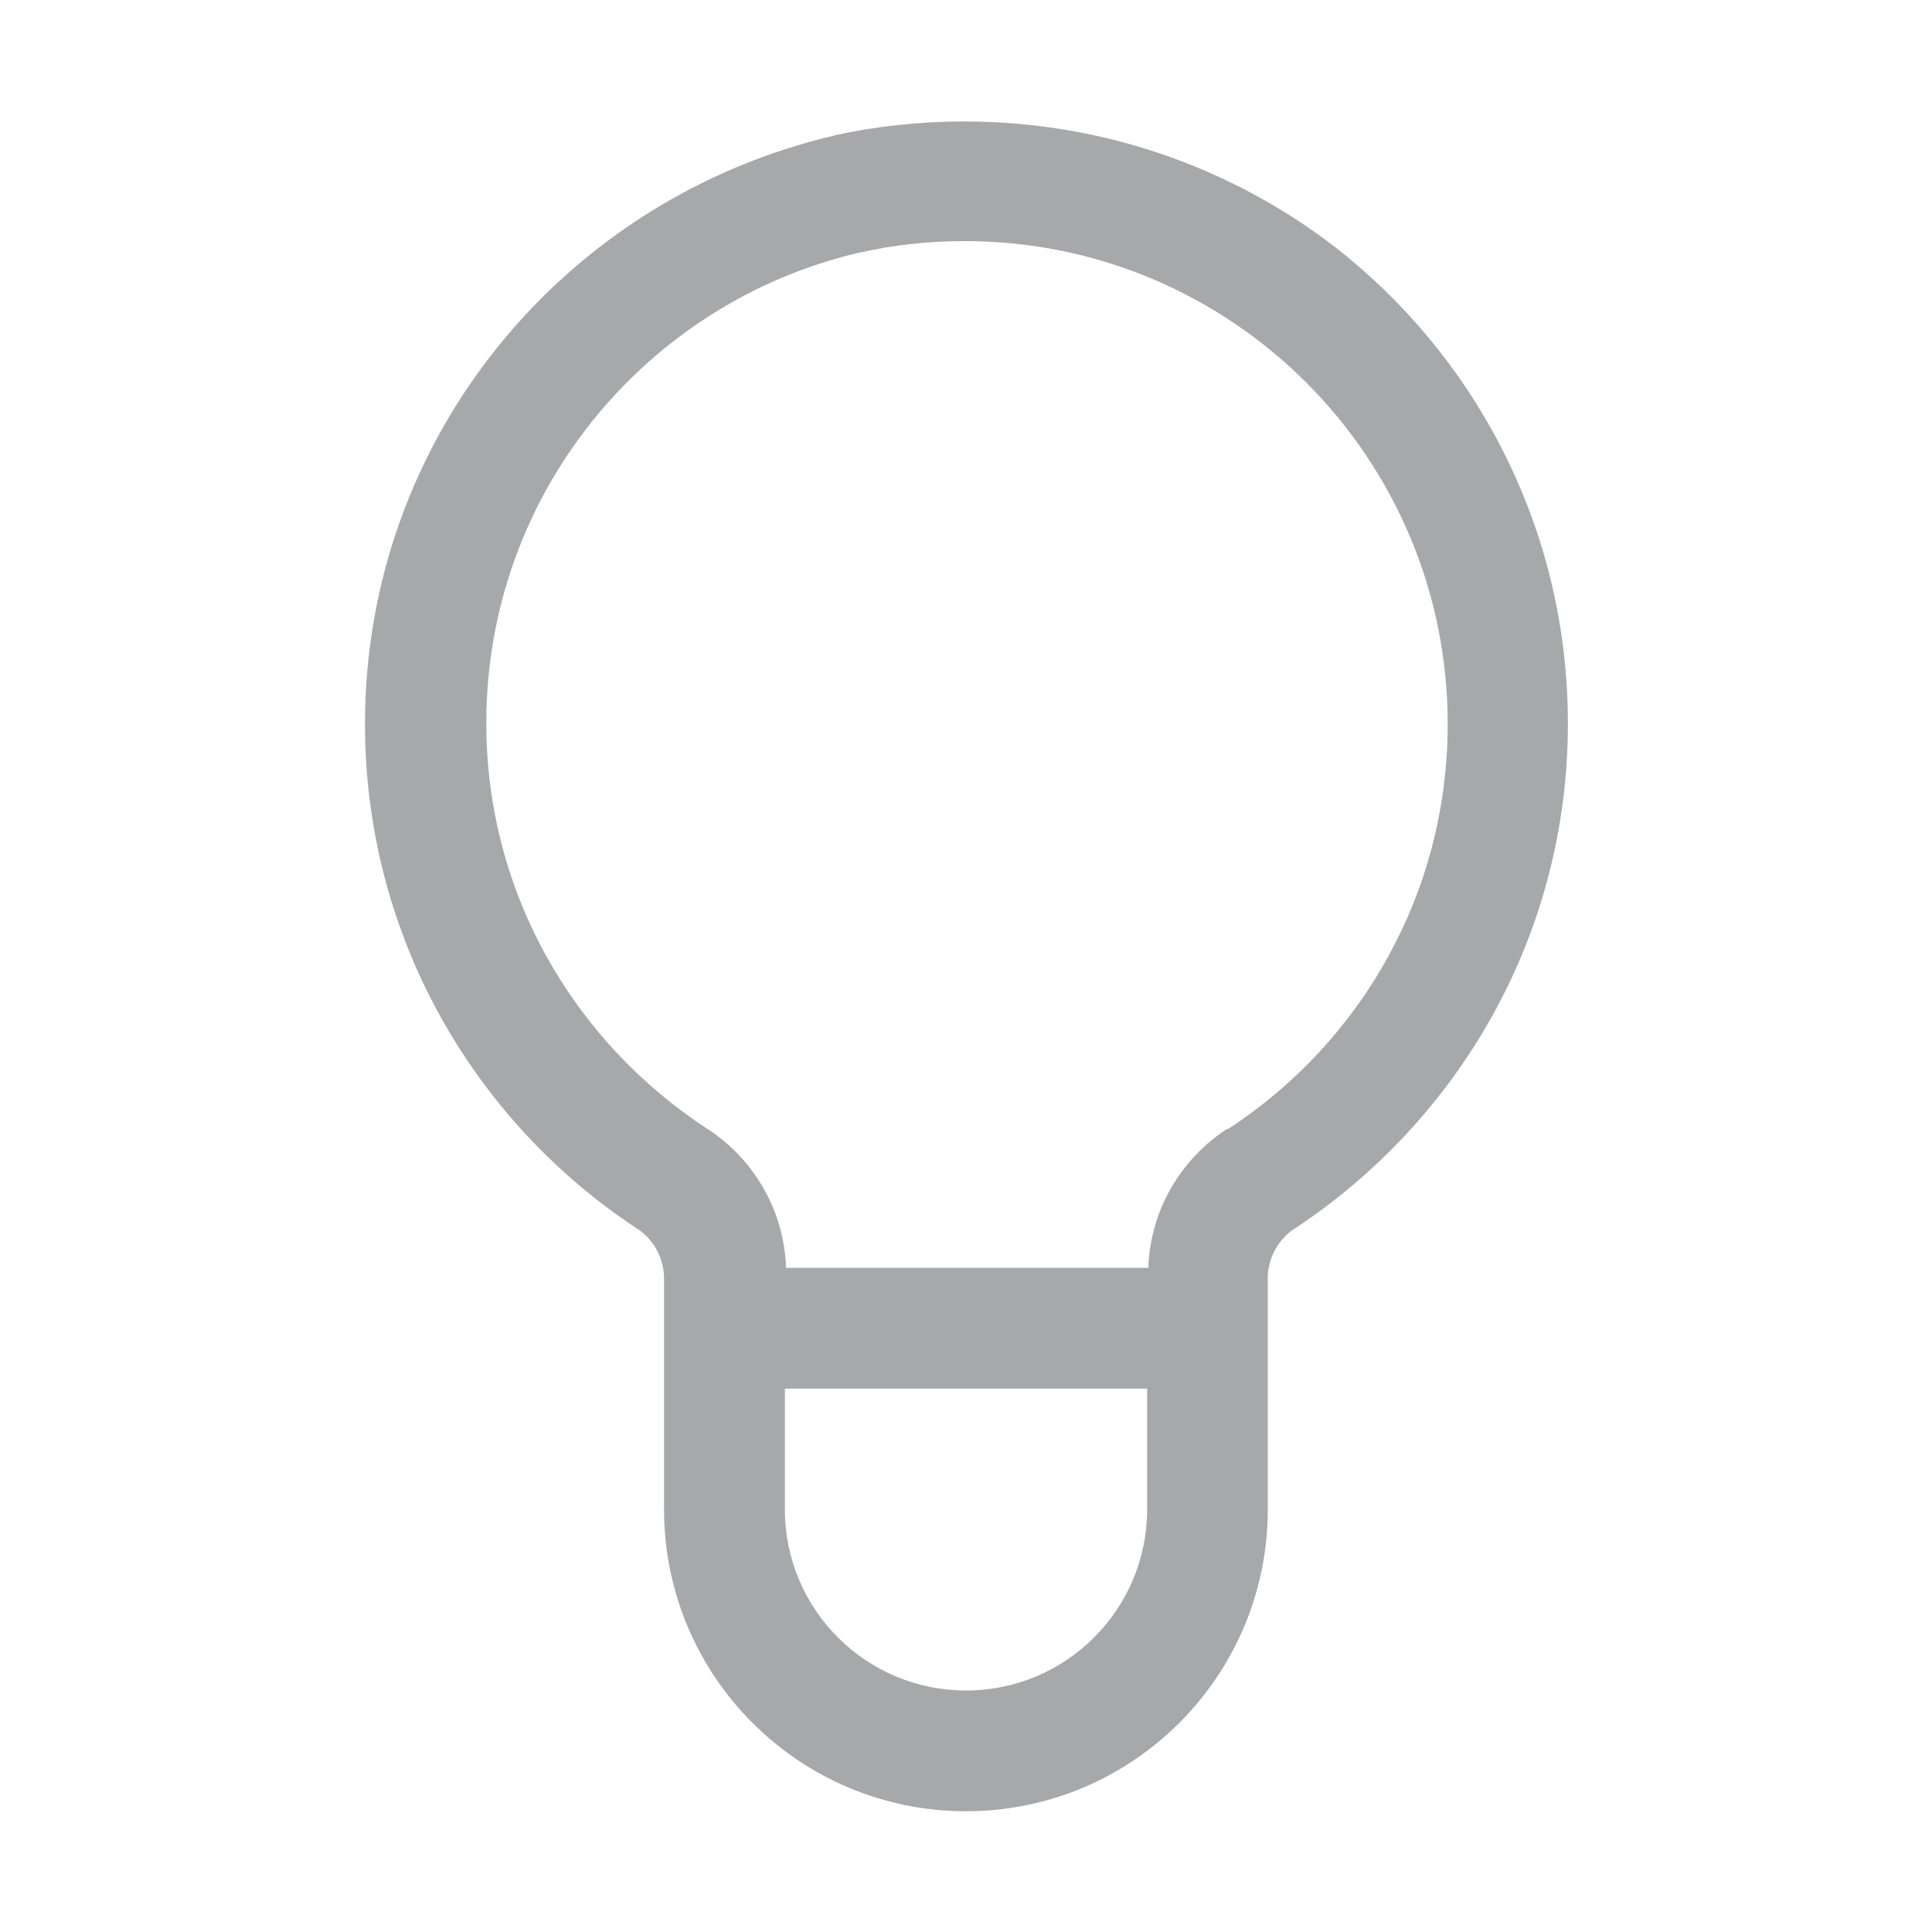 <!-- Generated by IcoMoon.io -->
<svg version="1.1" xmlns="http://www.w3.org/2000/svg" width="24" height="24" viewBox="0 0 24 24">
<title>light-16</title>
<path fill="#a7a8aa" d="M16.725 3.18c-1.286-1.041-2.942-1.671-4.746-1.671-0.567 0-1.119 0.062-1.65 0.18l0.050-0.009c-3.371 0.782-5.845 3.76-5.845 7.315 0 2.623 1.347 4.932 3.387 6.272l0.028 0.018c0.183 0.138 0.3 0.356 0.3 0.6 0 0.005-0 0.010-0 0.016l0-0.001v2.85c0 2.071 1.679 3.75 3.75 3.75s3.75-1.679 3.75-3.75v0-2.835c-0-0.009-0.001-0.019-0.001-0.030 0-0.245 0.117-0.462 0.299-0.599l0.002-0.001c2.076-1.357 3.428-3.67 3.428-6.298 0-2.335-1.067-4.421-2.74-5.796l-0.013-0.010zM12 21c-1.243 0-2.25-1.007-2.25-2.25v0-1.5h4.5v1.5c0 1.243-1.007 2.25-2.25 2.25v0zM15.24 14.025c-0.571 0.375-0.949 1.003-0.975 1.721l-0 0.004h-4.5c-0.026-0.722-0.404-1.35-0.967-1.72l-0.008-0.005c-1.664-1.085-2.749-2.937-2.749-5.043 0-2.836 1.968-5.213 4.613-5.839l0.041-0.008c0.387-0.089 0.832-0.14 1.289-0.14 3.314 0 6 2.686 6 6 0 2.097-1.076 3.944-2.707 5.016l-0.023 0.014h-0.015z"></path>
</svg>
